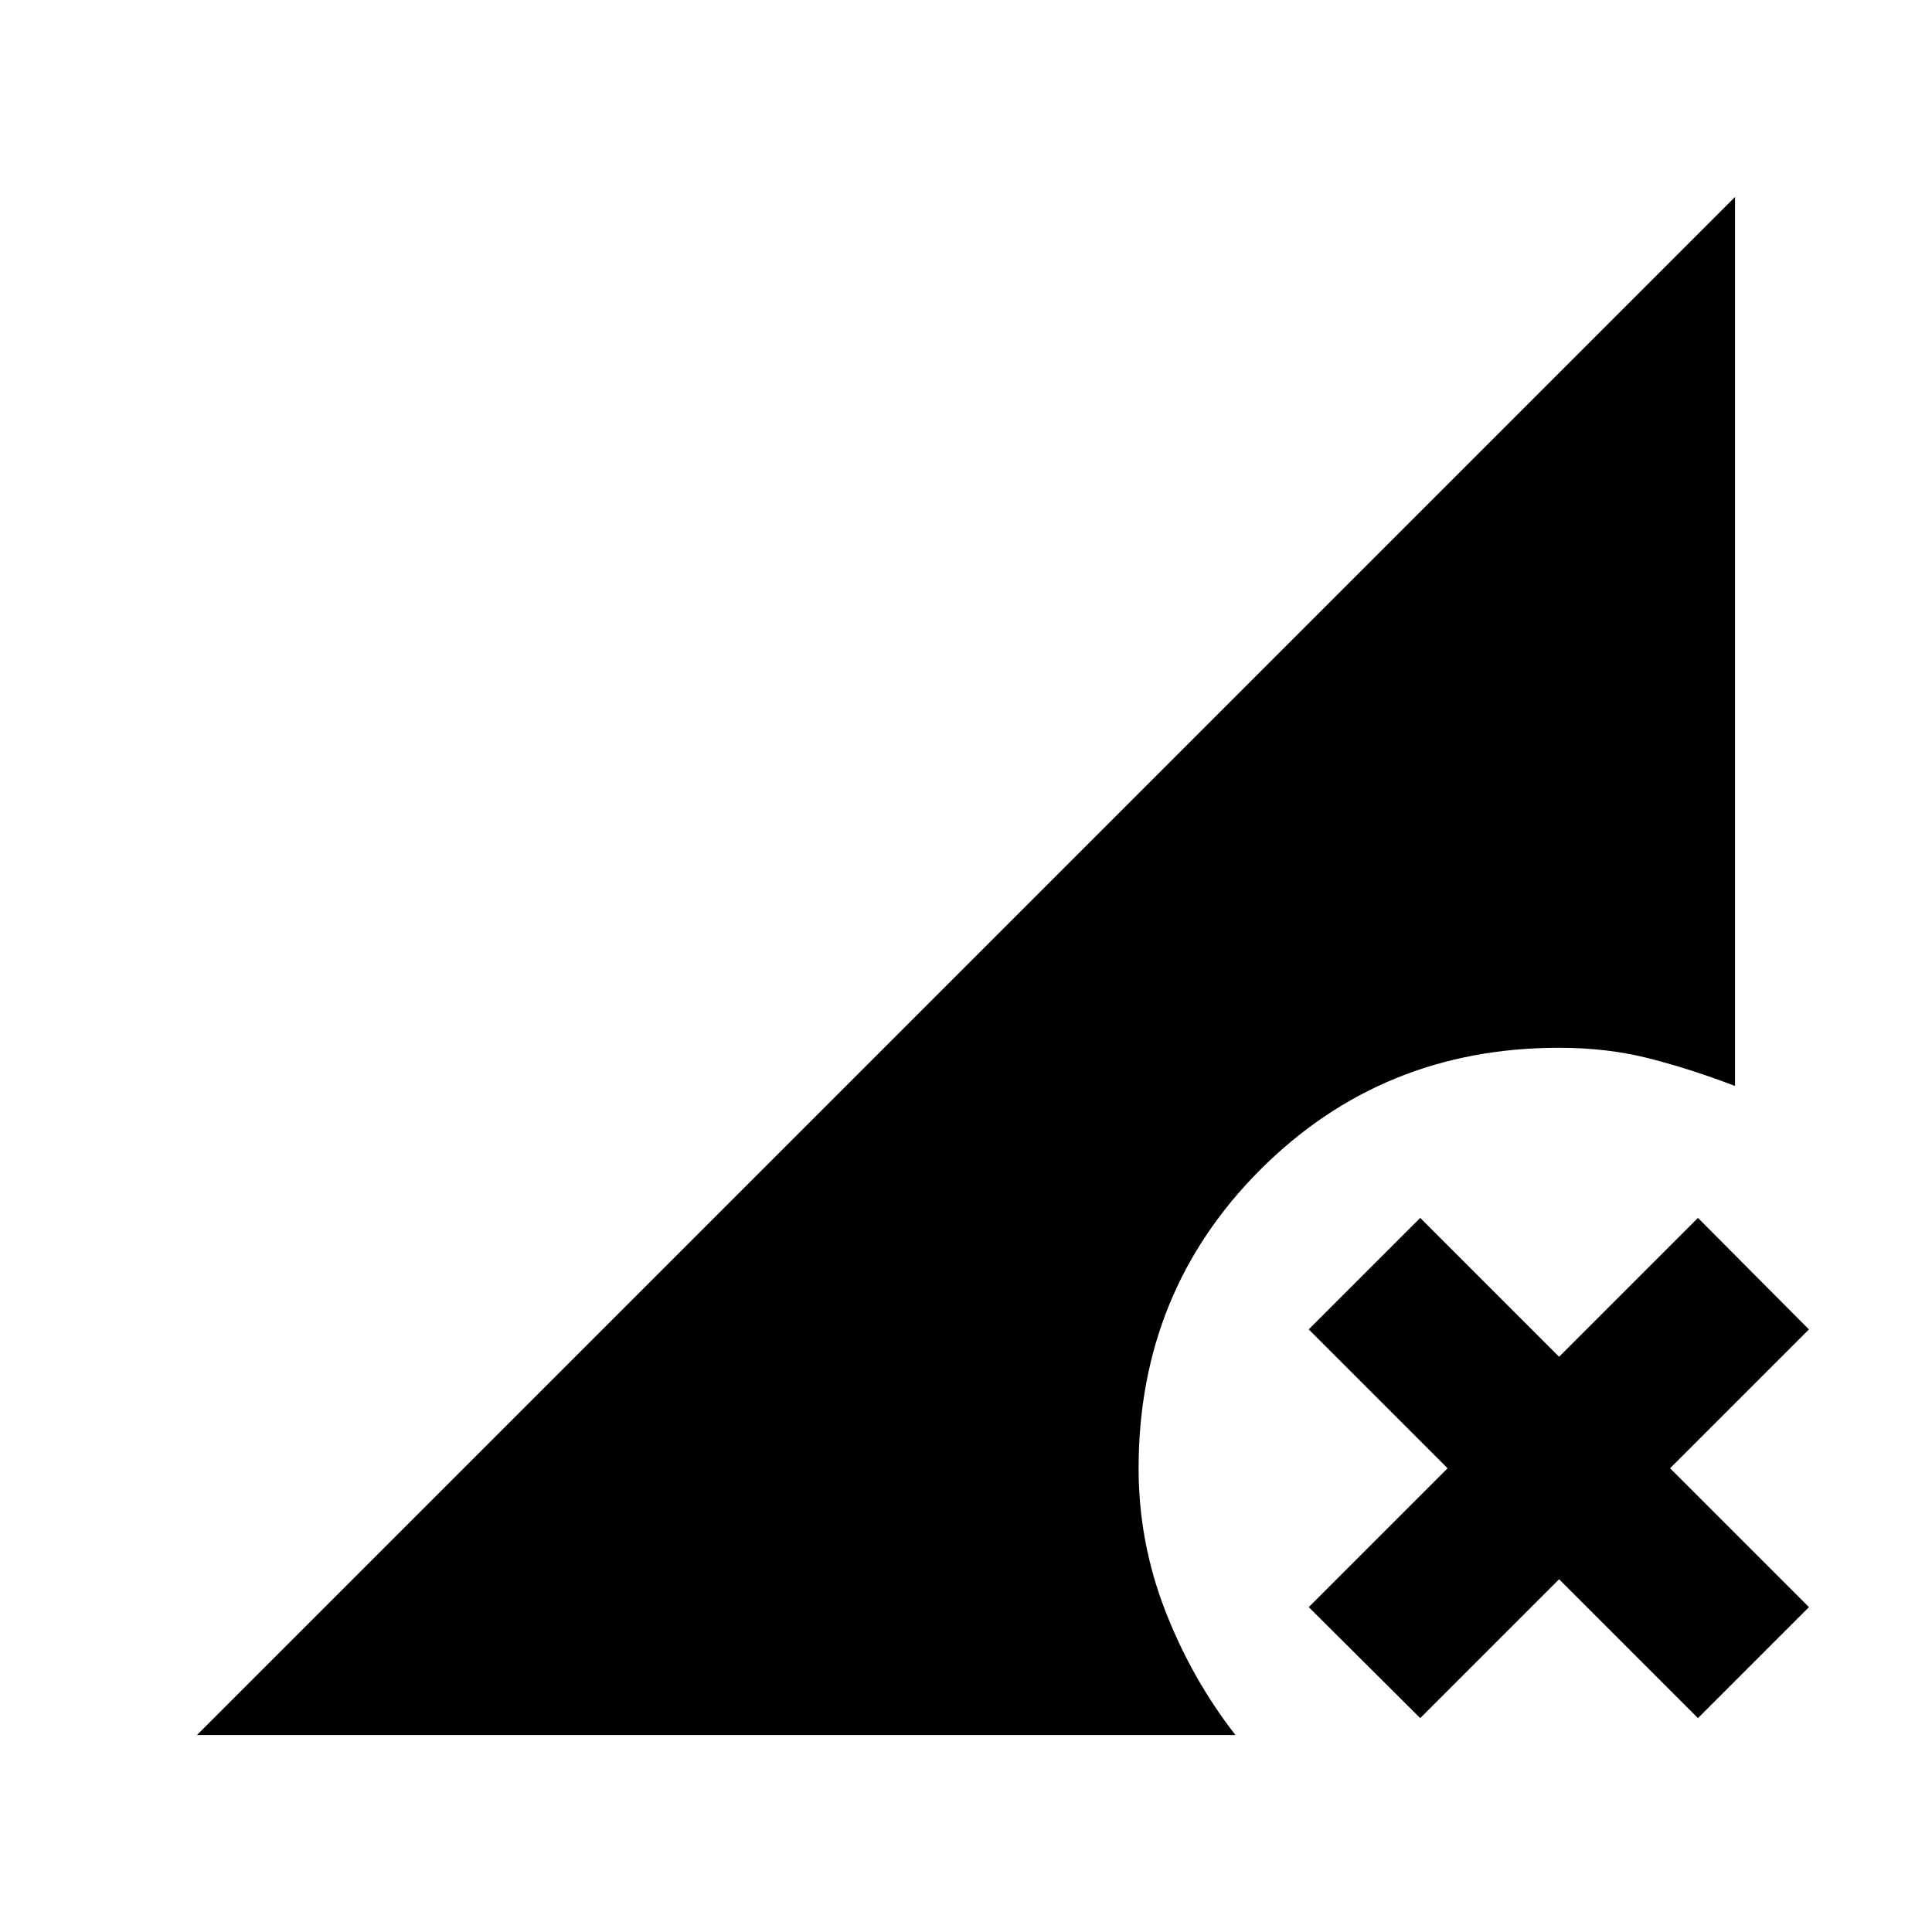 <svg xmlns="http://www.w3.org/2000/svg" height="20" viewBox="0 -960 960 960" width="20"><path d="m705.7-106.28-55.4-55.15 69-69-69-69 55.4-55.4 69 69 69-69 55.15 55.4-69 69 69 69-55.15 55.15-69-69-69 69ZM97.87-97.87l764.26-764.26v441.76q-21.48-8.26-42.35-13.63-20.87-5.37-45.08-5.37-87.87 0-148.41 60.53-60.53 60.54-60.53 148.41 0 36.54 13.15 70.55 13.16 34.01 34.98 62.01H97.87Z"/></svg>